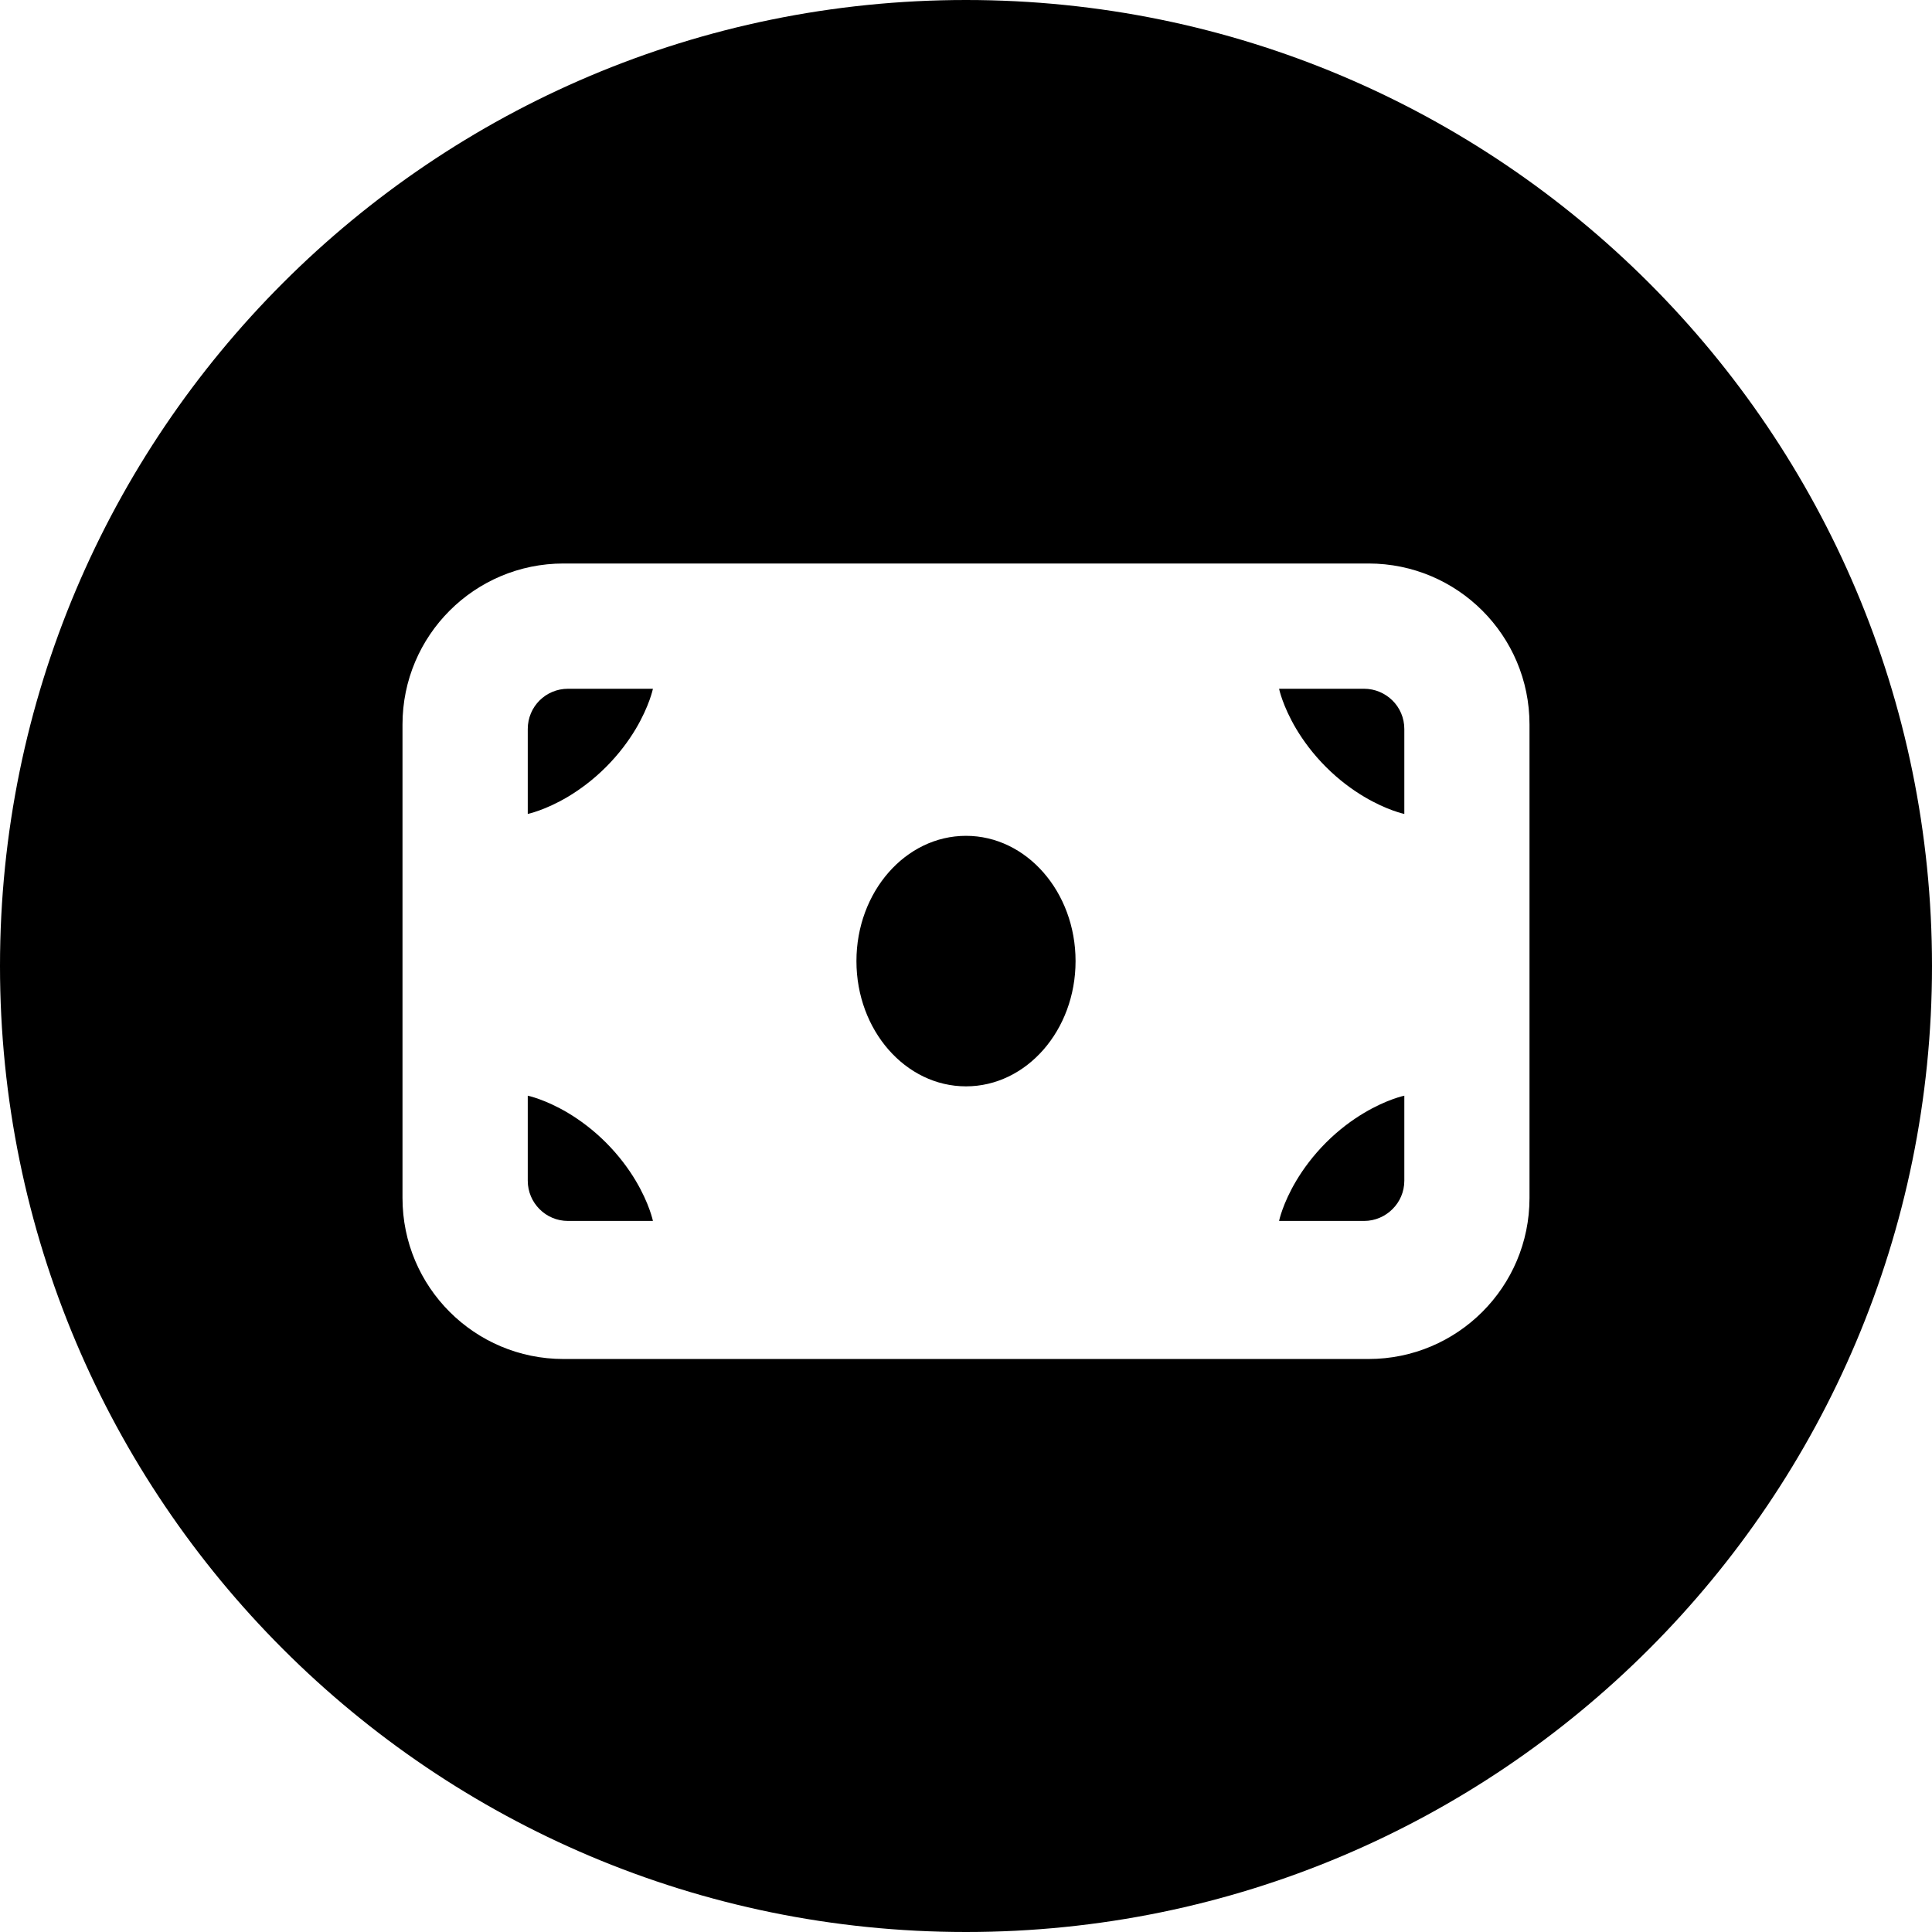 <svg width="24" height="24" viewBox="0 0 24 24" fill="none" xmlns="http://www.w3.org/2000/svg">
<path d="M12 0C5.373 0 0 5.373 0 12C0 18.627 5.373 24 12 24C18.627 24 24 18.627 24 12C24 5.373 18.627 0 12 0ZM5 9C5 7.895 5.895 7 7 7H17C18.105 7 19 7.895 19 9V14.882C19 15.987 18.105 16.882 17 16.882H7C5.895 16.882 5 15.987 5 14.882V9ZM13.361 11.939C13.361 11.08 12.752 10.383 12 10.383C11.248 10.383 10.639 11.08 10.639 11.939C10.639 12.798 11.248 13.495 12 13.495C12.752 13.495 13.361 12.798 13.361 11.939ZM16.945 8.556H15.889C15.889 8.556 15.933 8.77 16.103 9.056C16.19 9.201 16.309 9.365 16.472 9.528C16.635 9.691 16.799 9.81 16.945 9.897C17.23 10.067 17.445 10.111 17.445 10.111V9.056C17.445 8.917 17.389 8.792 17.298 8.702C17.207 8.612 17.082 8.556 16.945 8.556ZM8.111 8.556H7.056C6.917 8.556 6.792 8.612 6.702 8.702C6.612 8.792 6.556 8.917 6.556 9.056V10.111C6.556 10.111 6.77 10.067 7.056 9.897C7.201 9.81 7.365 9.691 7.528 9.528C7.691 9.365 7.81 9.201 7.897 9.056C8.067 8.77 8.111 8.556 8.111 8.556ZM7.056 15.167H8.111C8.111 15.167 8.067 14.952 7.897 14.667C7.81 14.521 7.691 14.358 7.528 14.194C7.365 14.031 7.201 13.912 7.056 13.825C6.77 13.655 6.556 13.611 6.556 13.611V14.667C6.556 14.805 6.612 14.93 6.702 15.02C6.792 15.111 6.917 15.167 7.056 15.167ZM15.889 15.167H16.945C17.082 15.167 17.207 15.111 17.298 15.02C17.389 14.93 17.445 14.805 17.445 14.667V13.611C17.445 13.611 17.23 13.655 16.945 13.825C16.799 13.912 16.635 14.031 16.472 14.194C16.309 14.358 16.19 14.521 16.103 14.667C15.933 14.952 15.889 15.167 15.889 15.167Z" fill="black"/>
</svg>
